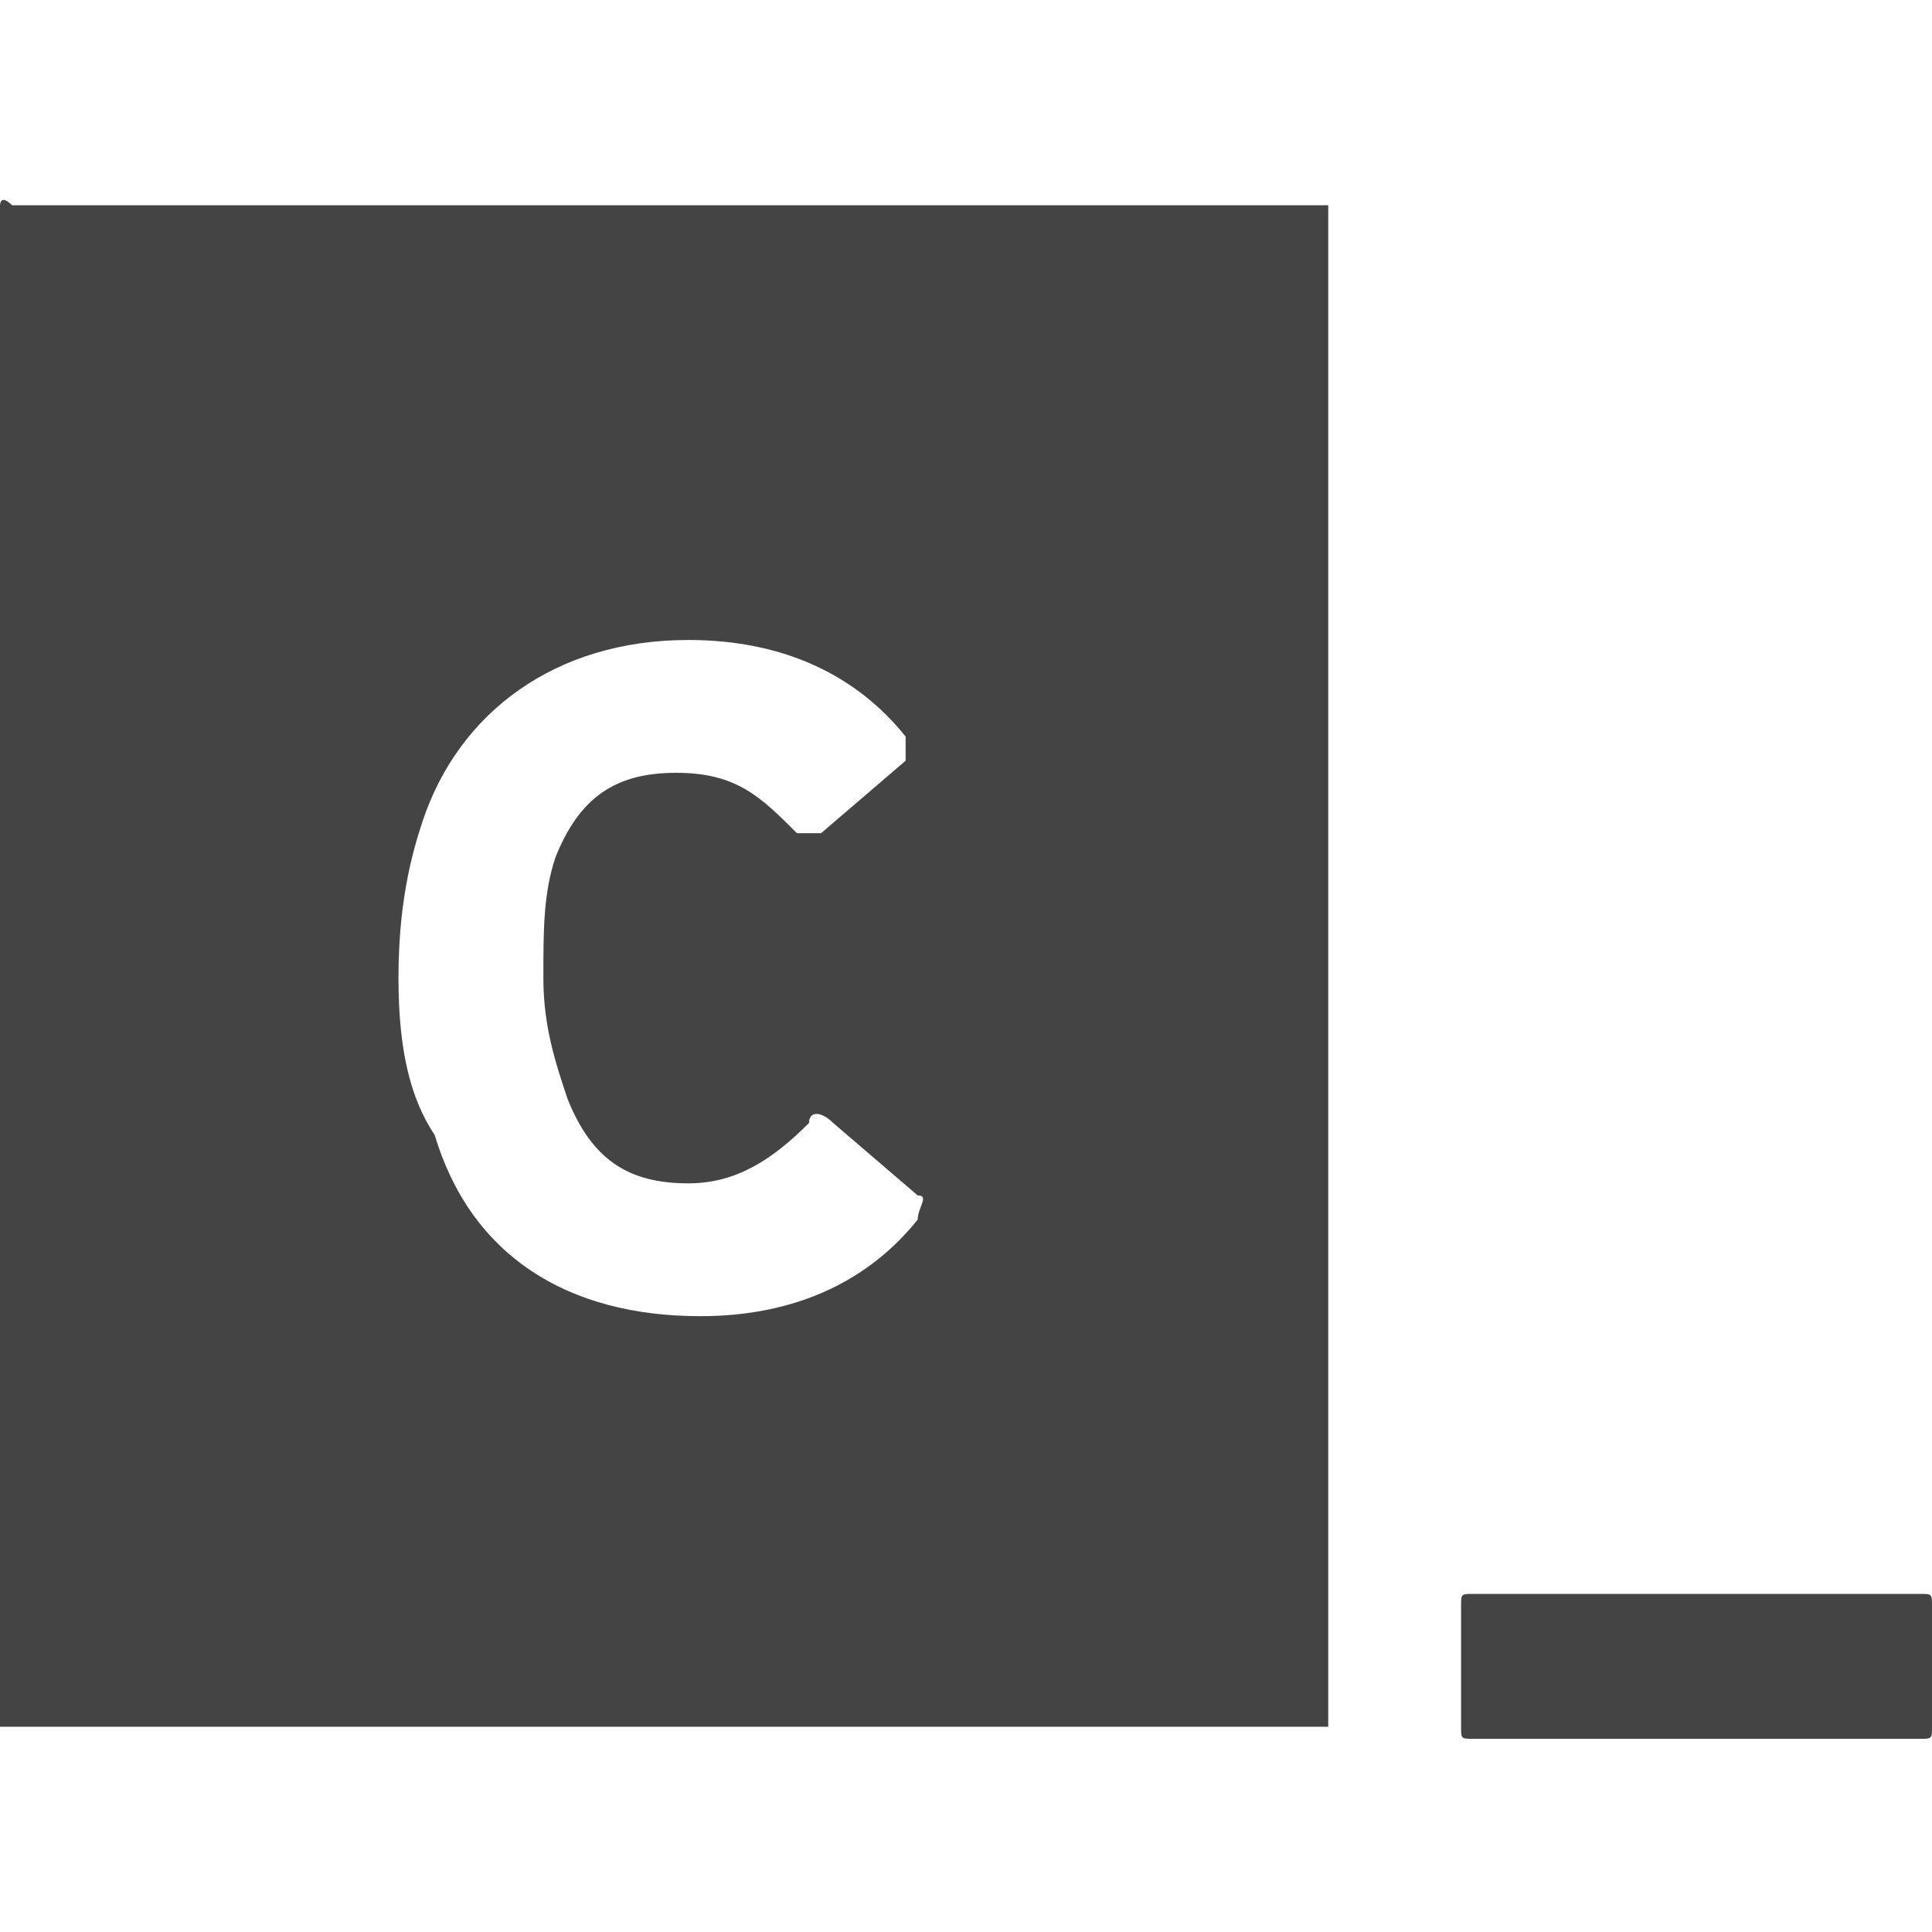 <svg xmlns="http://www.w3.org/2000/svg" viewBox="0 0 16 16">
    <path fill="#444" d="M11 1.7c-.1-.1-.1-.1 0 0H.1c-.1-.1-.1 0-.1 0v12.6h11V1.7zM4.7 9.1c.2.5.5.7 1 .7.4 0 .7-.2 1-.5 0-.1.1-.1.2 0l.7.6c.1 0 0 .1 0 .2-.4.5-1 .8-1.8.8-1.1 0-1.9-.5-2.2-1.5-.2-.3-.3-.7-.3-1.3s.1-1 .2-1.3c.3-.9 1.1-1.5 2.2-1.5.8 0 1.4.3 1.8.8v.2l-.7.6h-.2c-.3-.3-.5-.5-1-.5s-.8.2-1 .7c-.1.3-.1.6-.1 1s.1.7.2 1zm11.2 4.1h-3.7c-.1 0-.1 0-.1.1v1c0 .1 0 .1.1.1h3.7c.1 0 .1 0 .1-.1v-1c0-.1 0-.1-.1-.1z"/>
</svg>
